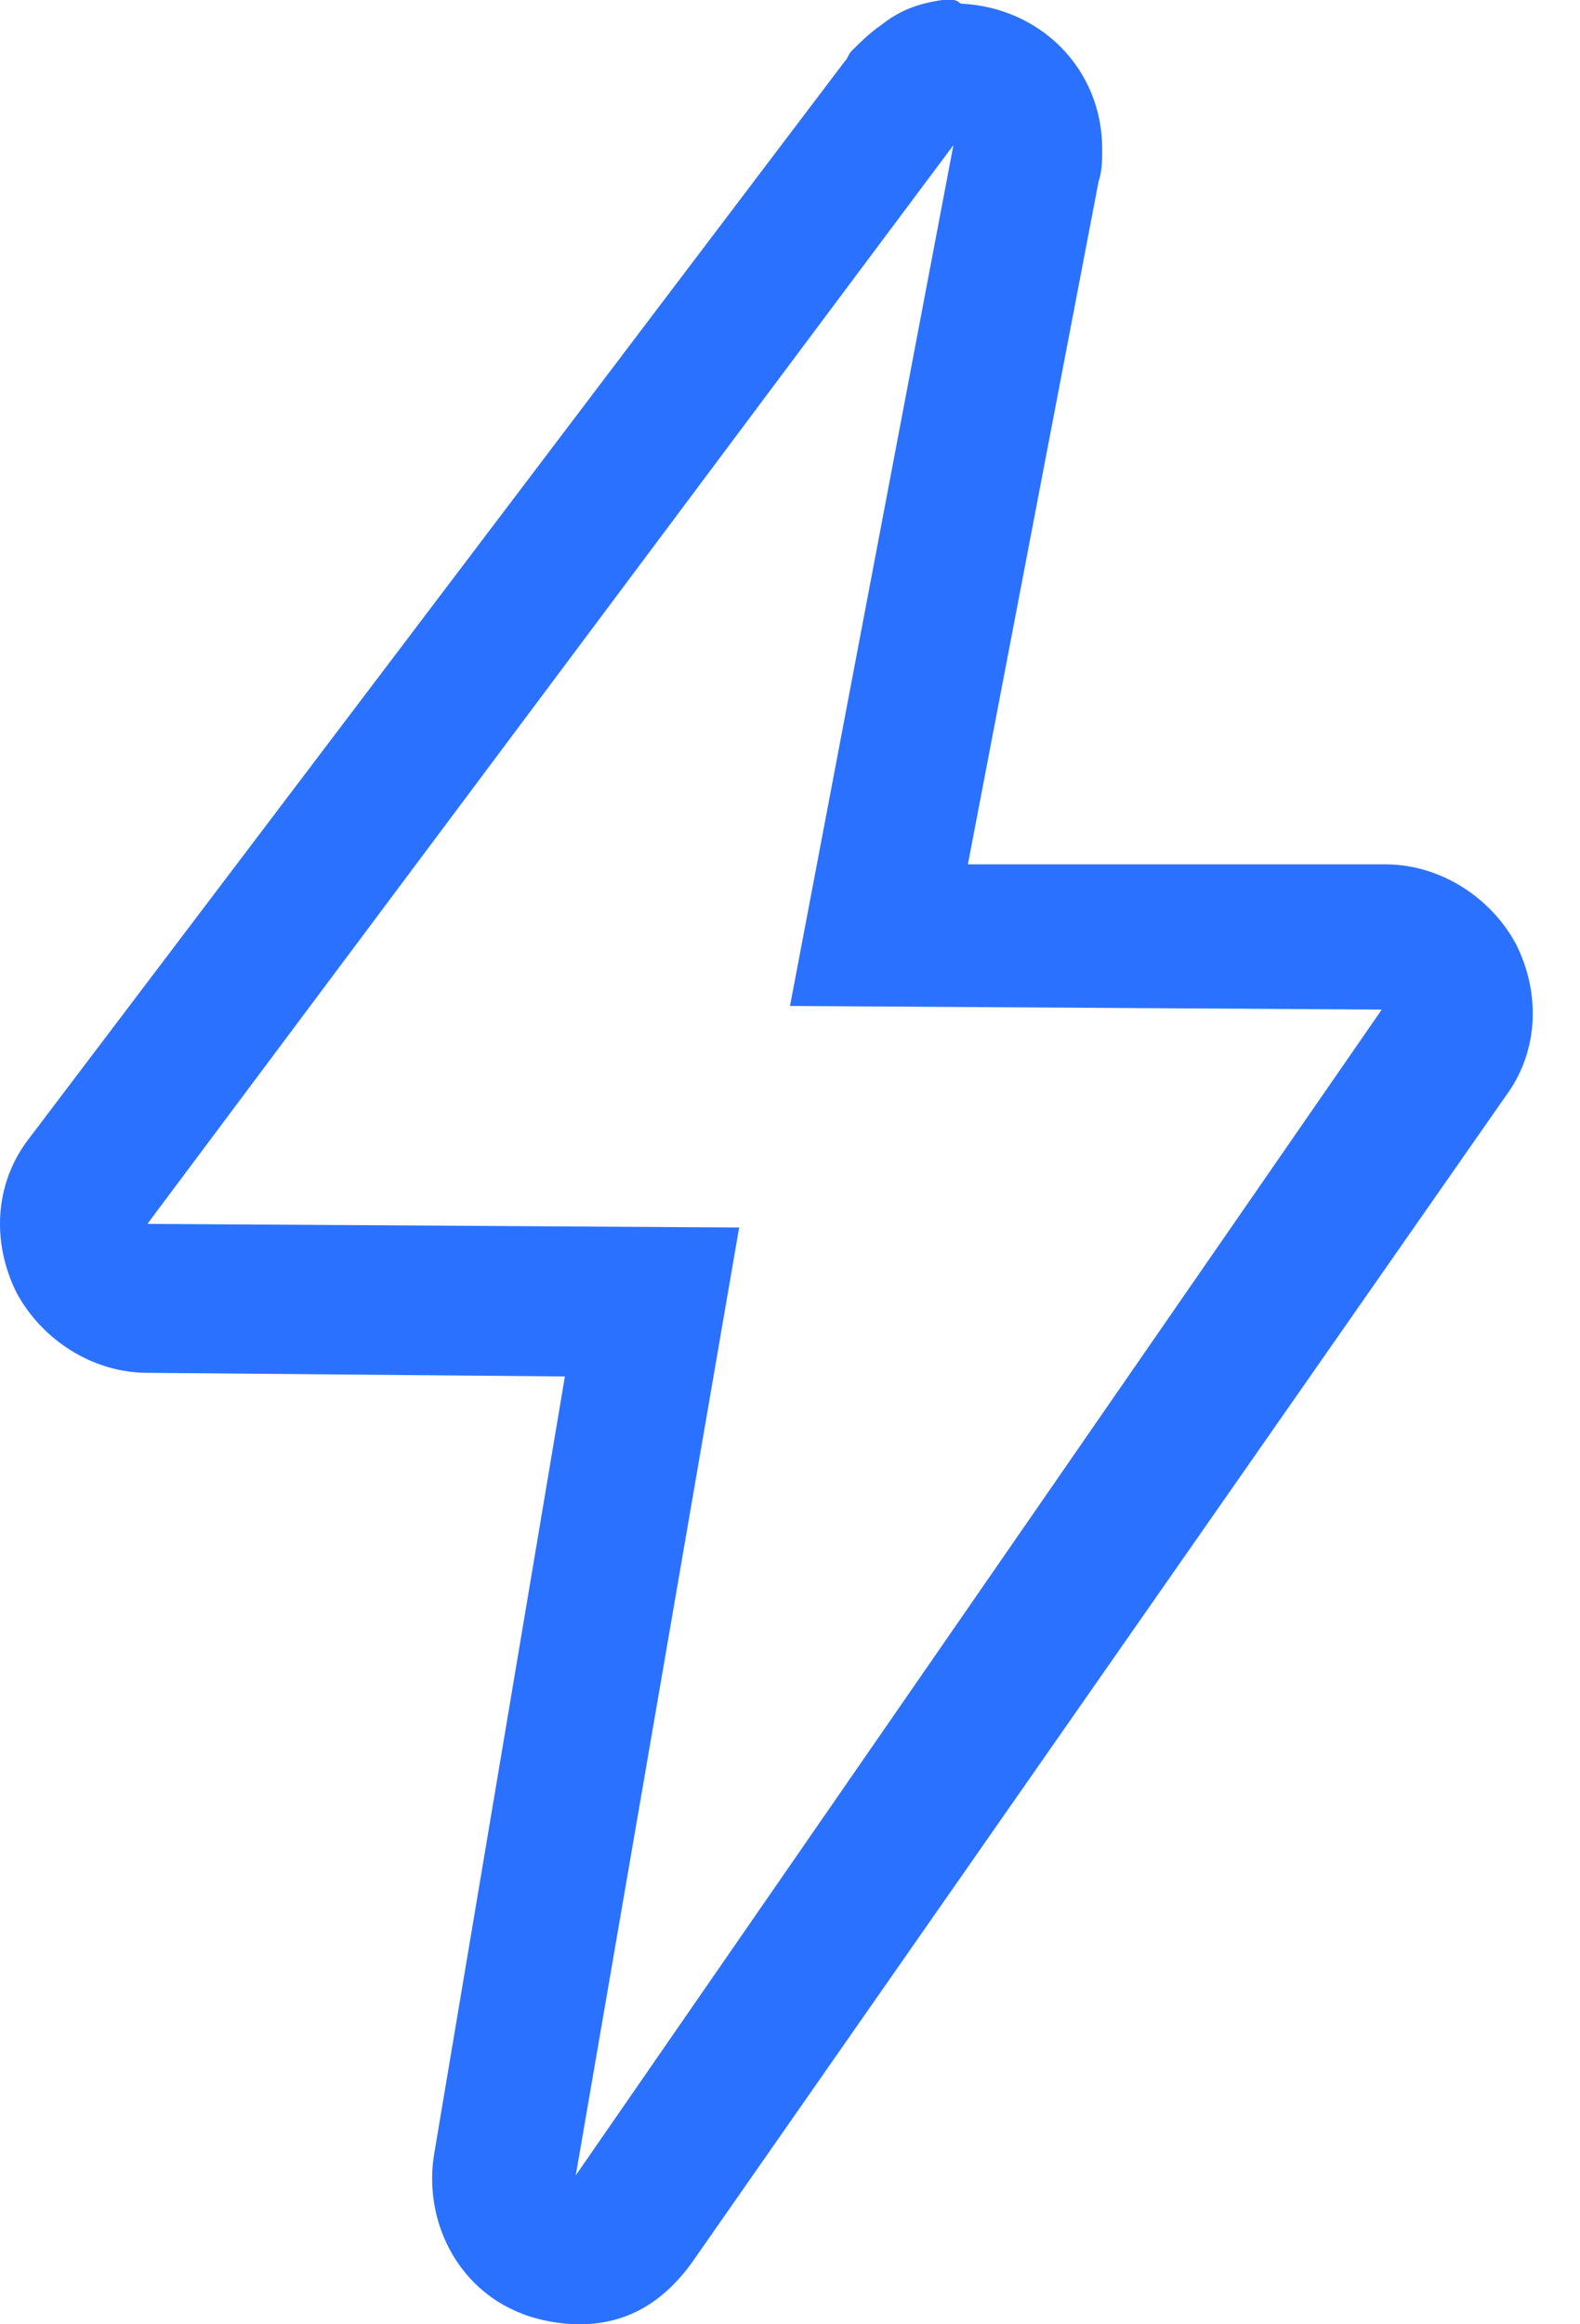 <svg width="17" height="25" viewBox="0 0 17 25" fill="none" xmlns="http://www.w3.org/2000/svg">
<path d="M10.258 1.562L8.5 10.82L14.867 10.859L6.195 23.398L7.953 13.203L1.586 13.164L10.258 1.562ZM10.258 0C10.219 0 10.179 0 10.14 0C9.867 0.039 9.672 0.117 9.476 0.273C9.359 0.352 9.242 0.469 9.164 0.547C9.125 0.586 9.125 0.625 9.086 0.664L0.297 12.266C-0.055 12.734 -0.094 13.359 0.179 13.906C0.453 14.414 1 14.766 1.586 14.766L6.078 14.805L4.672 23.164C4.554 23.867 4.906 24.609 5.609 24.883C5.804 24.961 6.039 25 6.234 25C6.742 25 7.133 24.766 7.445 24.336L16.195 11.797C16.547 11.328 16.586 10.703 16.312 10.156C16.039 9.648 15.492 9.297 14.906 9.297H10.414L11.82 1.953C11.859 1.836 11.859 1.719 11.859 1.602C11.859 0.742 11.195 0.078 10.336 0.039C10.297 1.4843e-07 10.258 0 10.258 0Z" fill="#2B71FF"/>
</svg>
